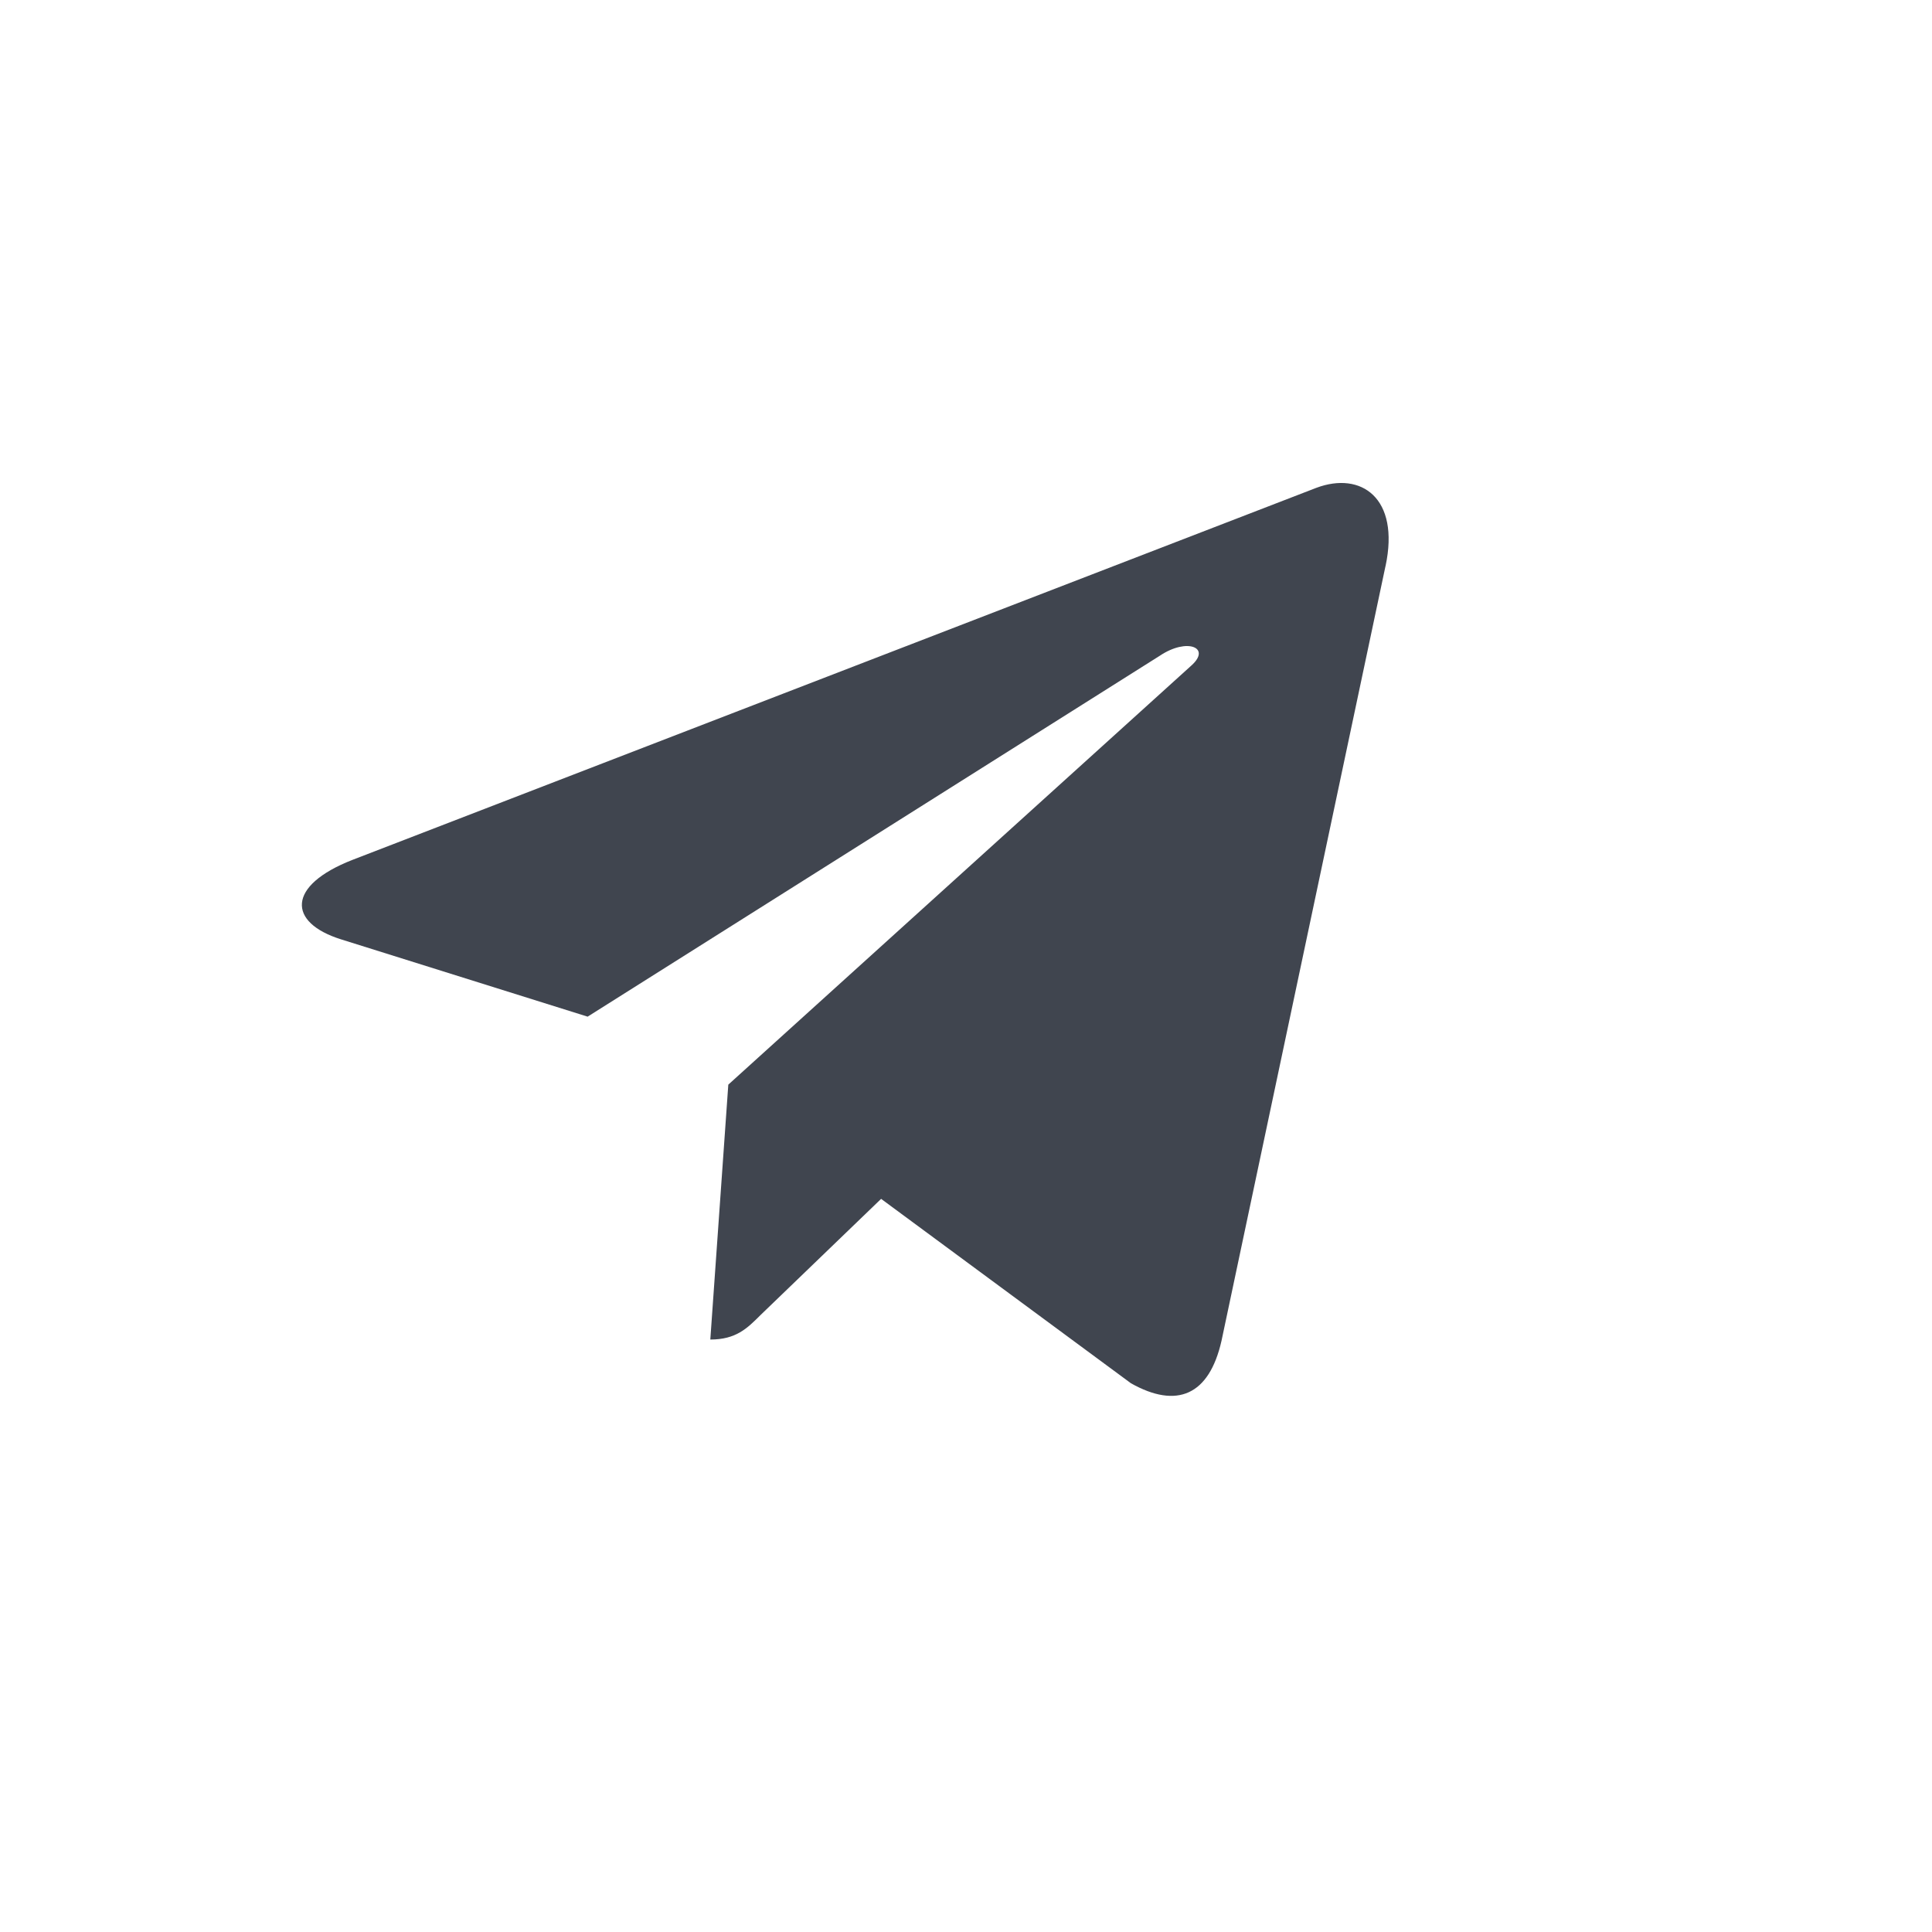 <svg width="32" height="32" viewBox="0 0 32 32" fill="black" xmlns="http://www.w3.org/2000/svg">
<path d="M12.063 17.965L11.765 22.187C12.191 22.187 12.376 22.002 12.597 21.781L14.594 19.857L18.733 22.912C19.492 23.338 20.027 23.113 20.232 22.208L22.948 9.377L22.949 9.376C23.19 8.245 22.543 7.803 21.803 8.08L5.836 14.243C4.746 14.669 4.762 15.281 5.65 15.559L9.733 16.839L19.215 10.858C19.662 10.56 20.067 10.725 19.733 11.023L12.063 17.965Z" fill="#40454f"/>
</svg>
